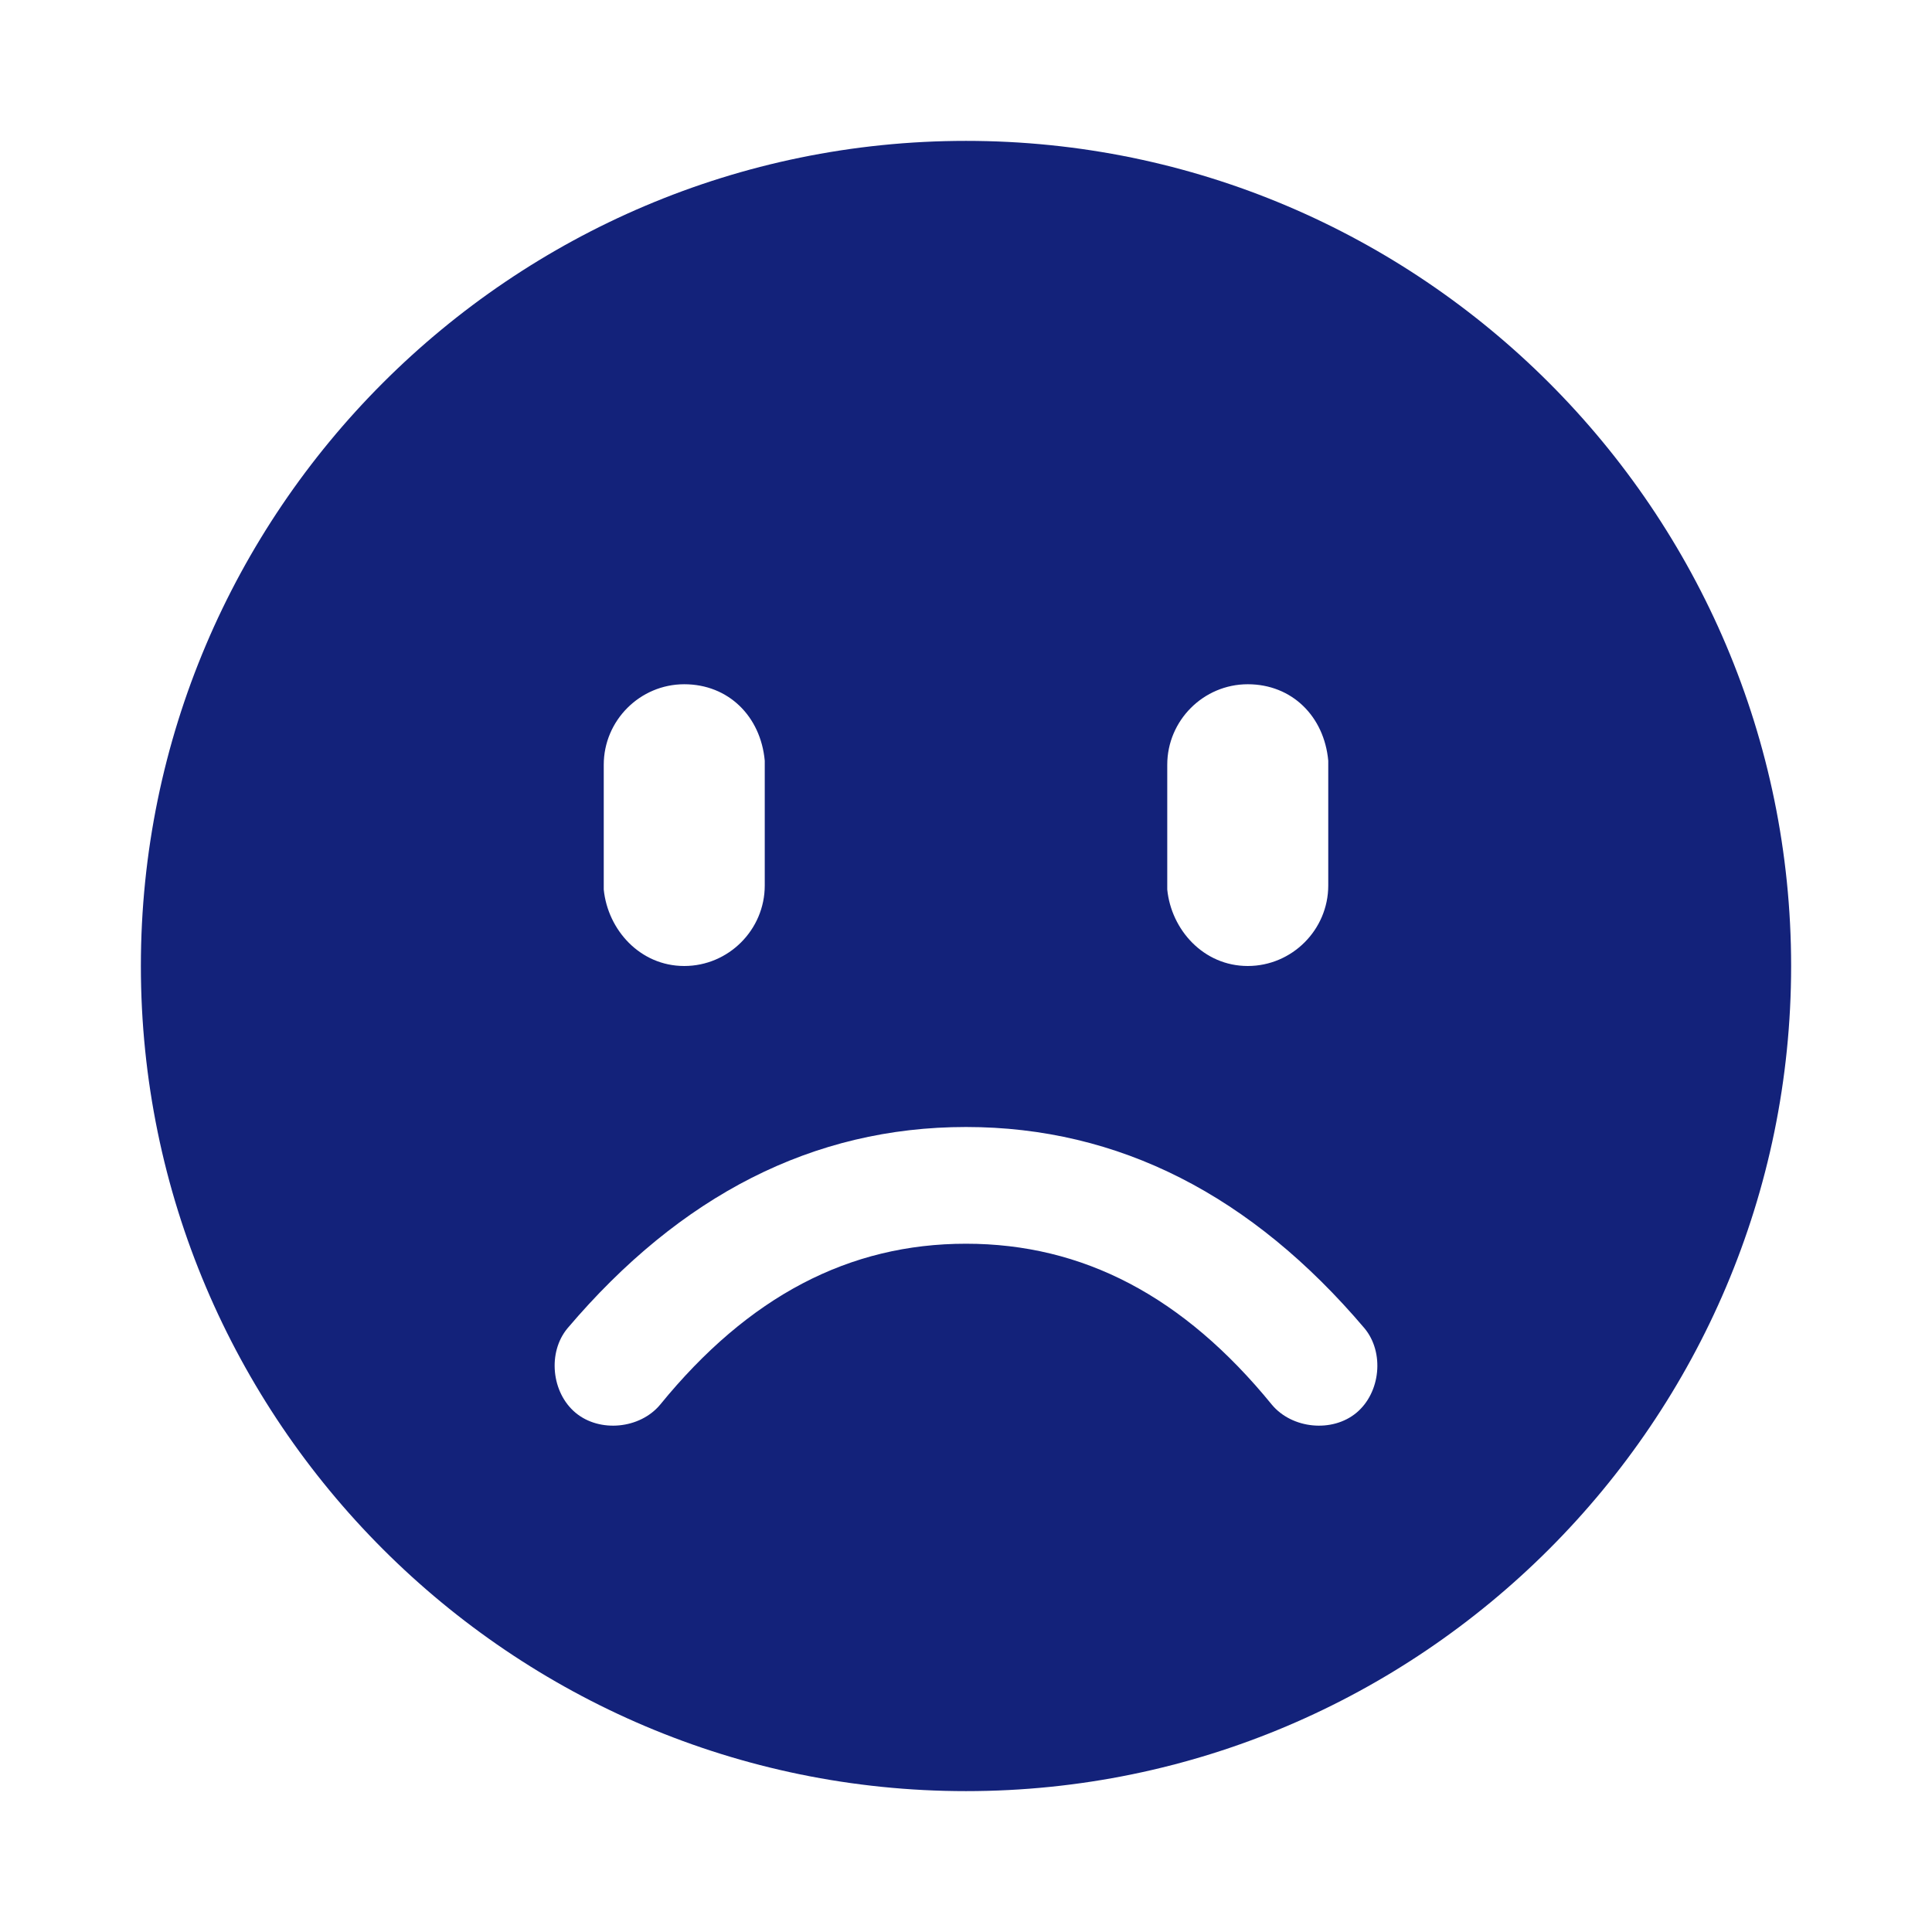 <?xml version="1.0" standalone="no"?><!DOCTYPE svg PUBLIC "-//W3C//DTD SVG 1.1//EN" "http://www.w3.org/Graphics/SVG/1.1/DTD/svg11.dtd"><svg class="icon" width="200px" height="200.00px" viewBox="0 0 1024 1024" version="1.1" xmlns="http://www.w3.org/2000/svg"><path fill="#13227a" d="M512 74.667c241.067 0 437.333 196.267 437.333 437.333S753.067 949.333 512 949.333 74.667 753.067 74.667 512 270.933 74.667 512 74.667zM512 597.333c-81.067 0-151.467 36.267-211.2 106.667-10.667 12.8-8.533 34.133 4.267 44.8s34.133 8.533 44.8-4.267c46.933-57.6 100.267-85.333 162.133-85.333s115.2 27.733 162.133 85.333c10.667 12.8 32 14.933 44.8 4.267 12.8-10.667 14.933-32 4.267-44.8-59.733-70.4-130.133-106.667-211.2-106.667z m-149.333-234.667c-23.467 0-42.667 19.2-42.667 42.667v66.133c2.133 21.333 19.2 40.533 42.667 40.533s42.667-19.2 42.667-42.667v-66.133c-2.133-23.467-19.2-40.533-42.667-40.533z m298.667 0c-23.467 0-42.667 19.2-42.667 42.667v66.133c2.133 21.333 19.2 40.533 42.667 40.533s42.667-19.2 42.667-42.667v-66.133c-2.133-23.467-19.2-40.533-42.667-40.533z" /></svg>
